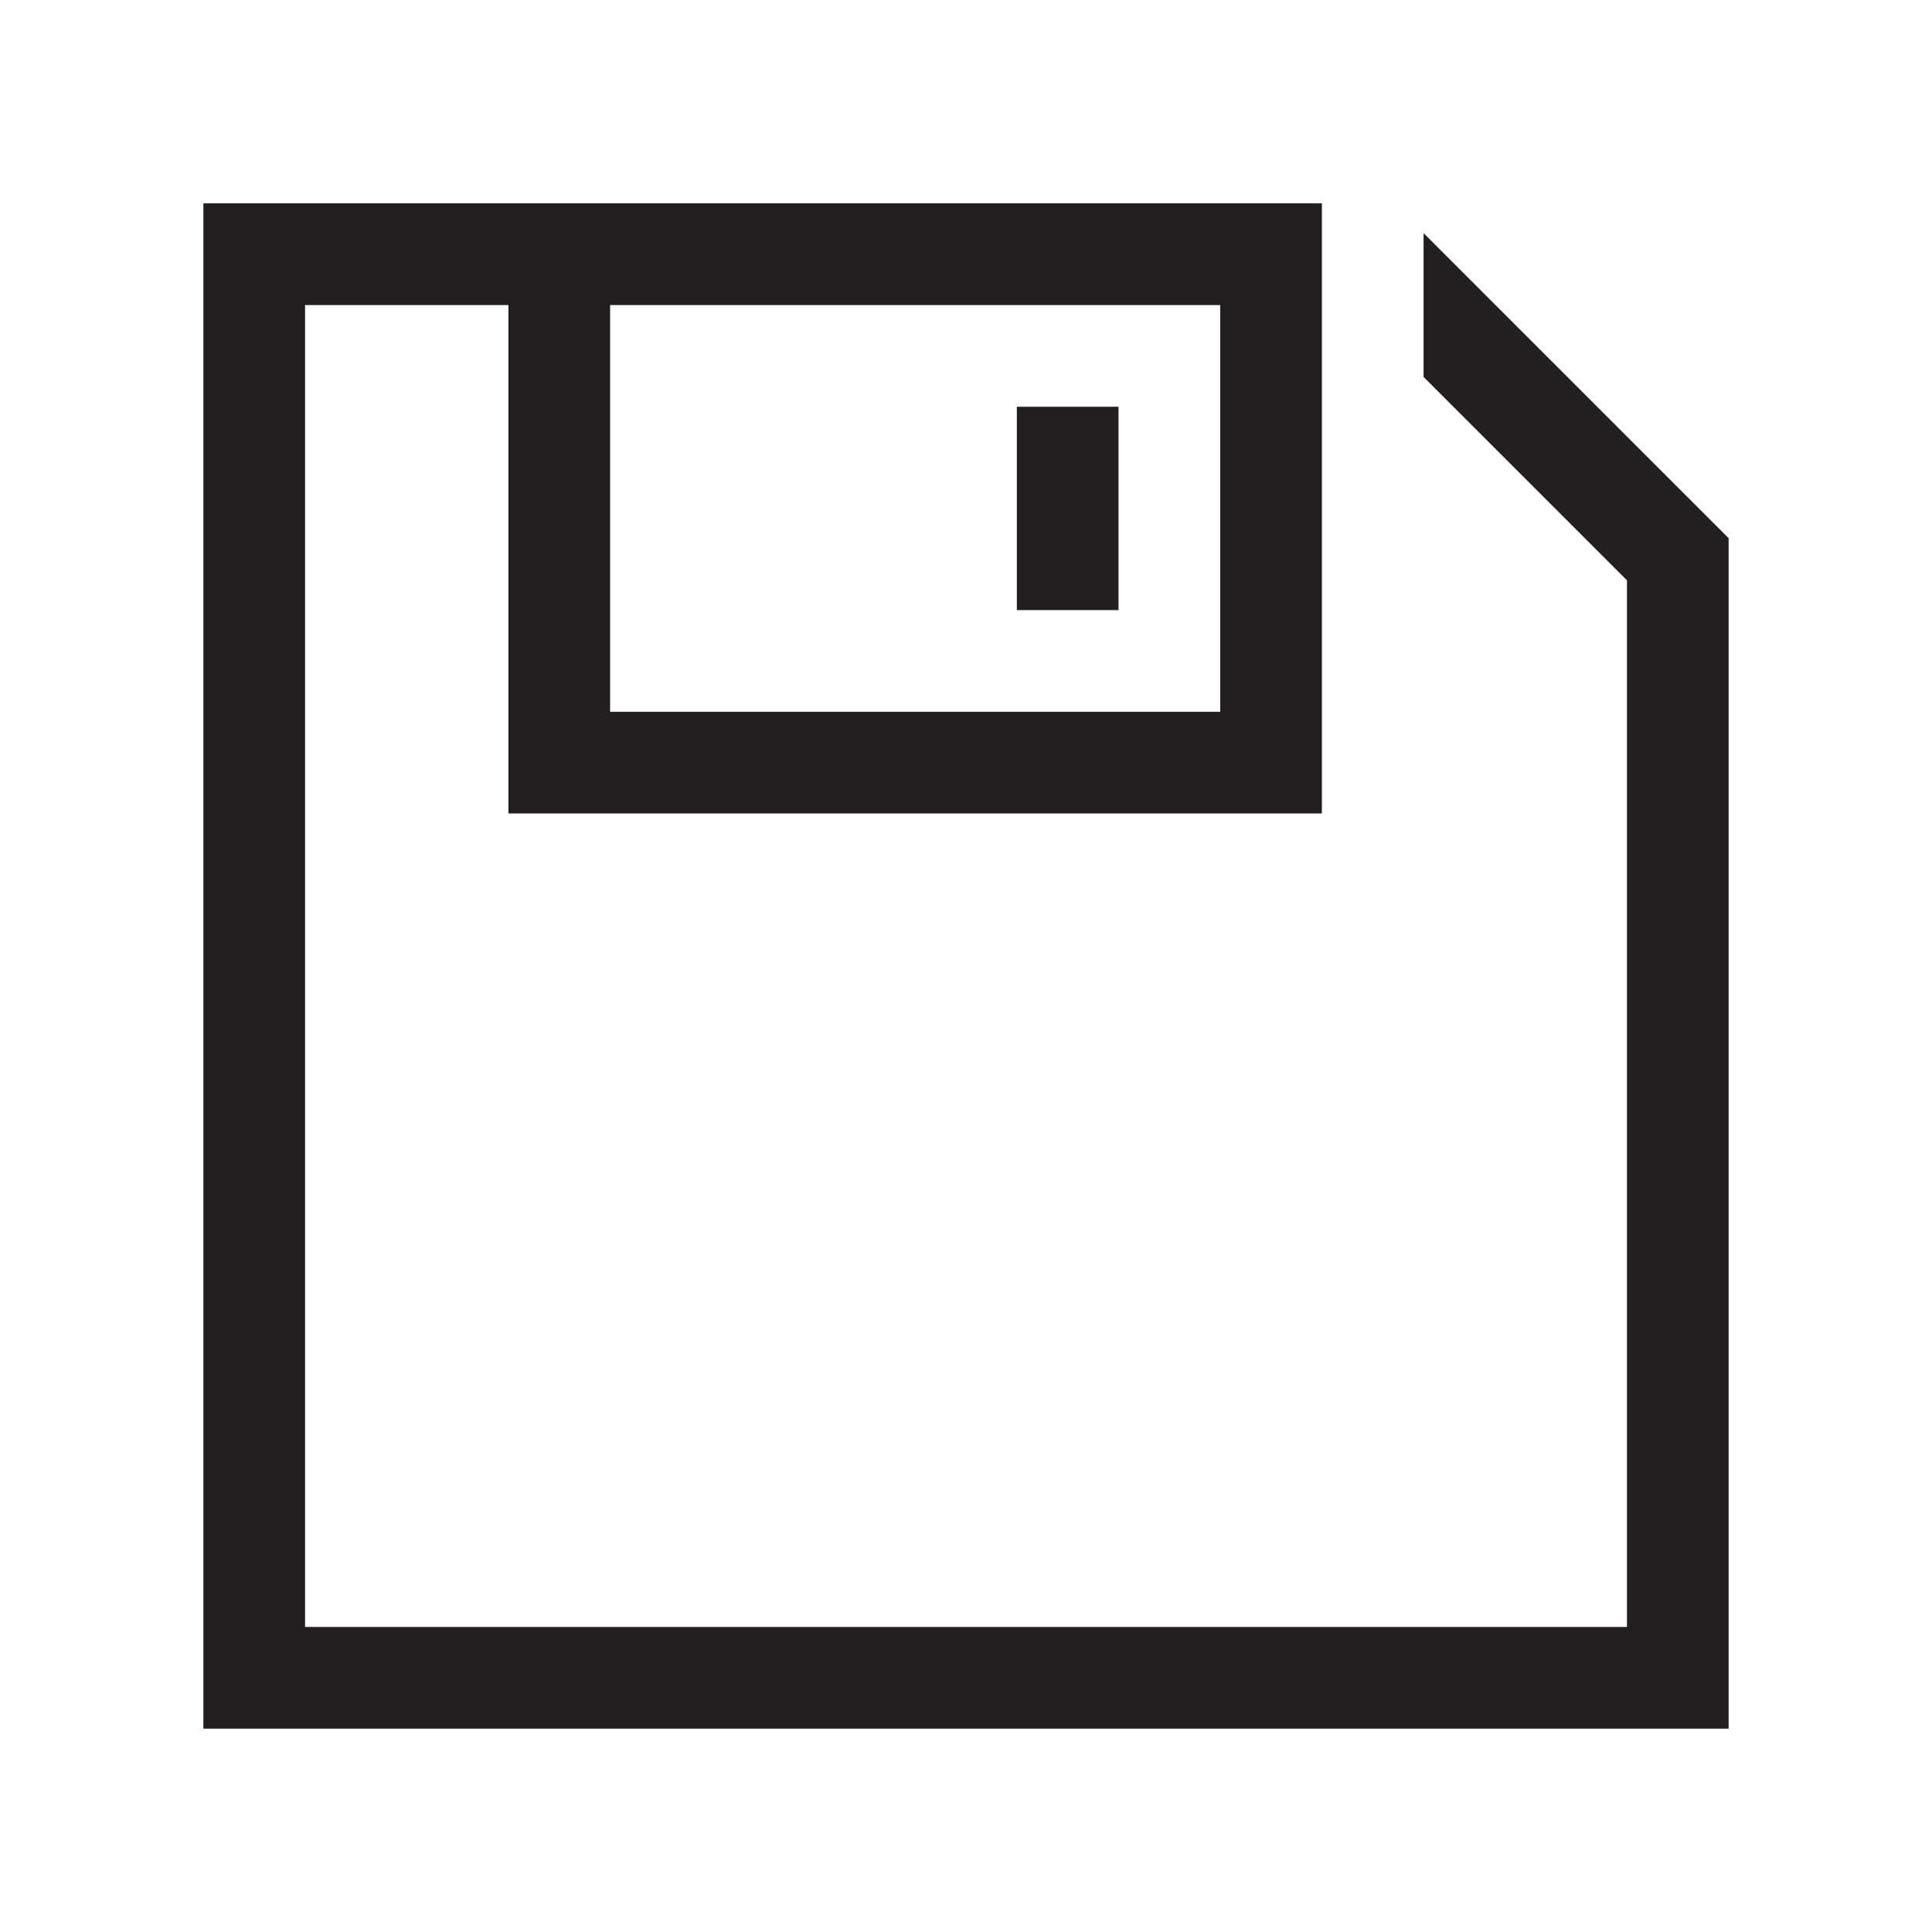 <?xml version="1.0" encoding="utf-8"?>
<!-- Generator: Adobe Illustrator 15.0.0, SVG Export Plug-In . SVG Version: 6.00 Build 0)  -->
<svg xmlns="http://www.w3.org/2000/svg" xmlns:xlink="http://www.w3.org/1999/xlink" version="1.1" id="262144308_Layer_1_grid" x="0px" y="0px" width="38px" height="38px" viewBox="0 0 38 38" enable-background="new 0 0 38 38" xml:space="preserve">
<path fill="#231F20" d="M28,4.586v2.828l4,4V32H6V6h4v10h16V6V5V4H4v30h30V10.586L28,4.586z M24,14H12V6h12V14z M20,12V8h2v4H20z"/>
</svg>
